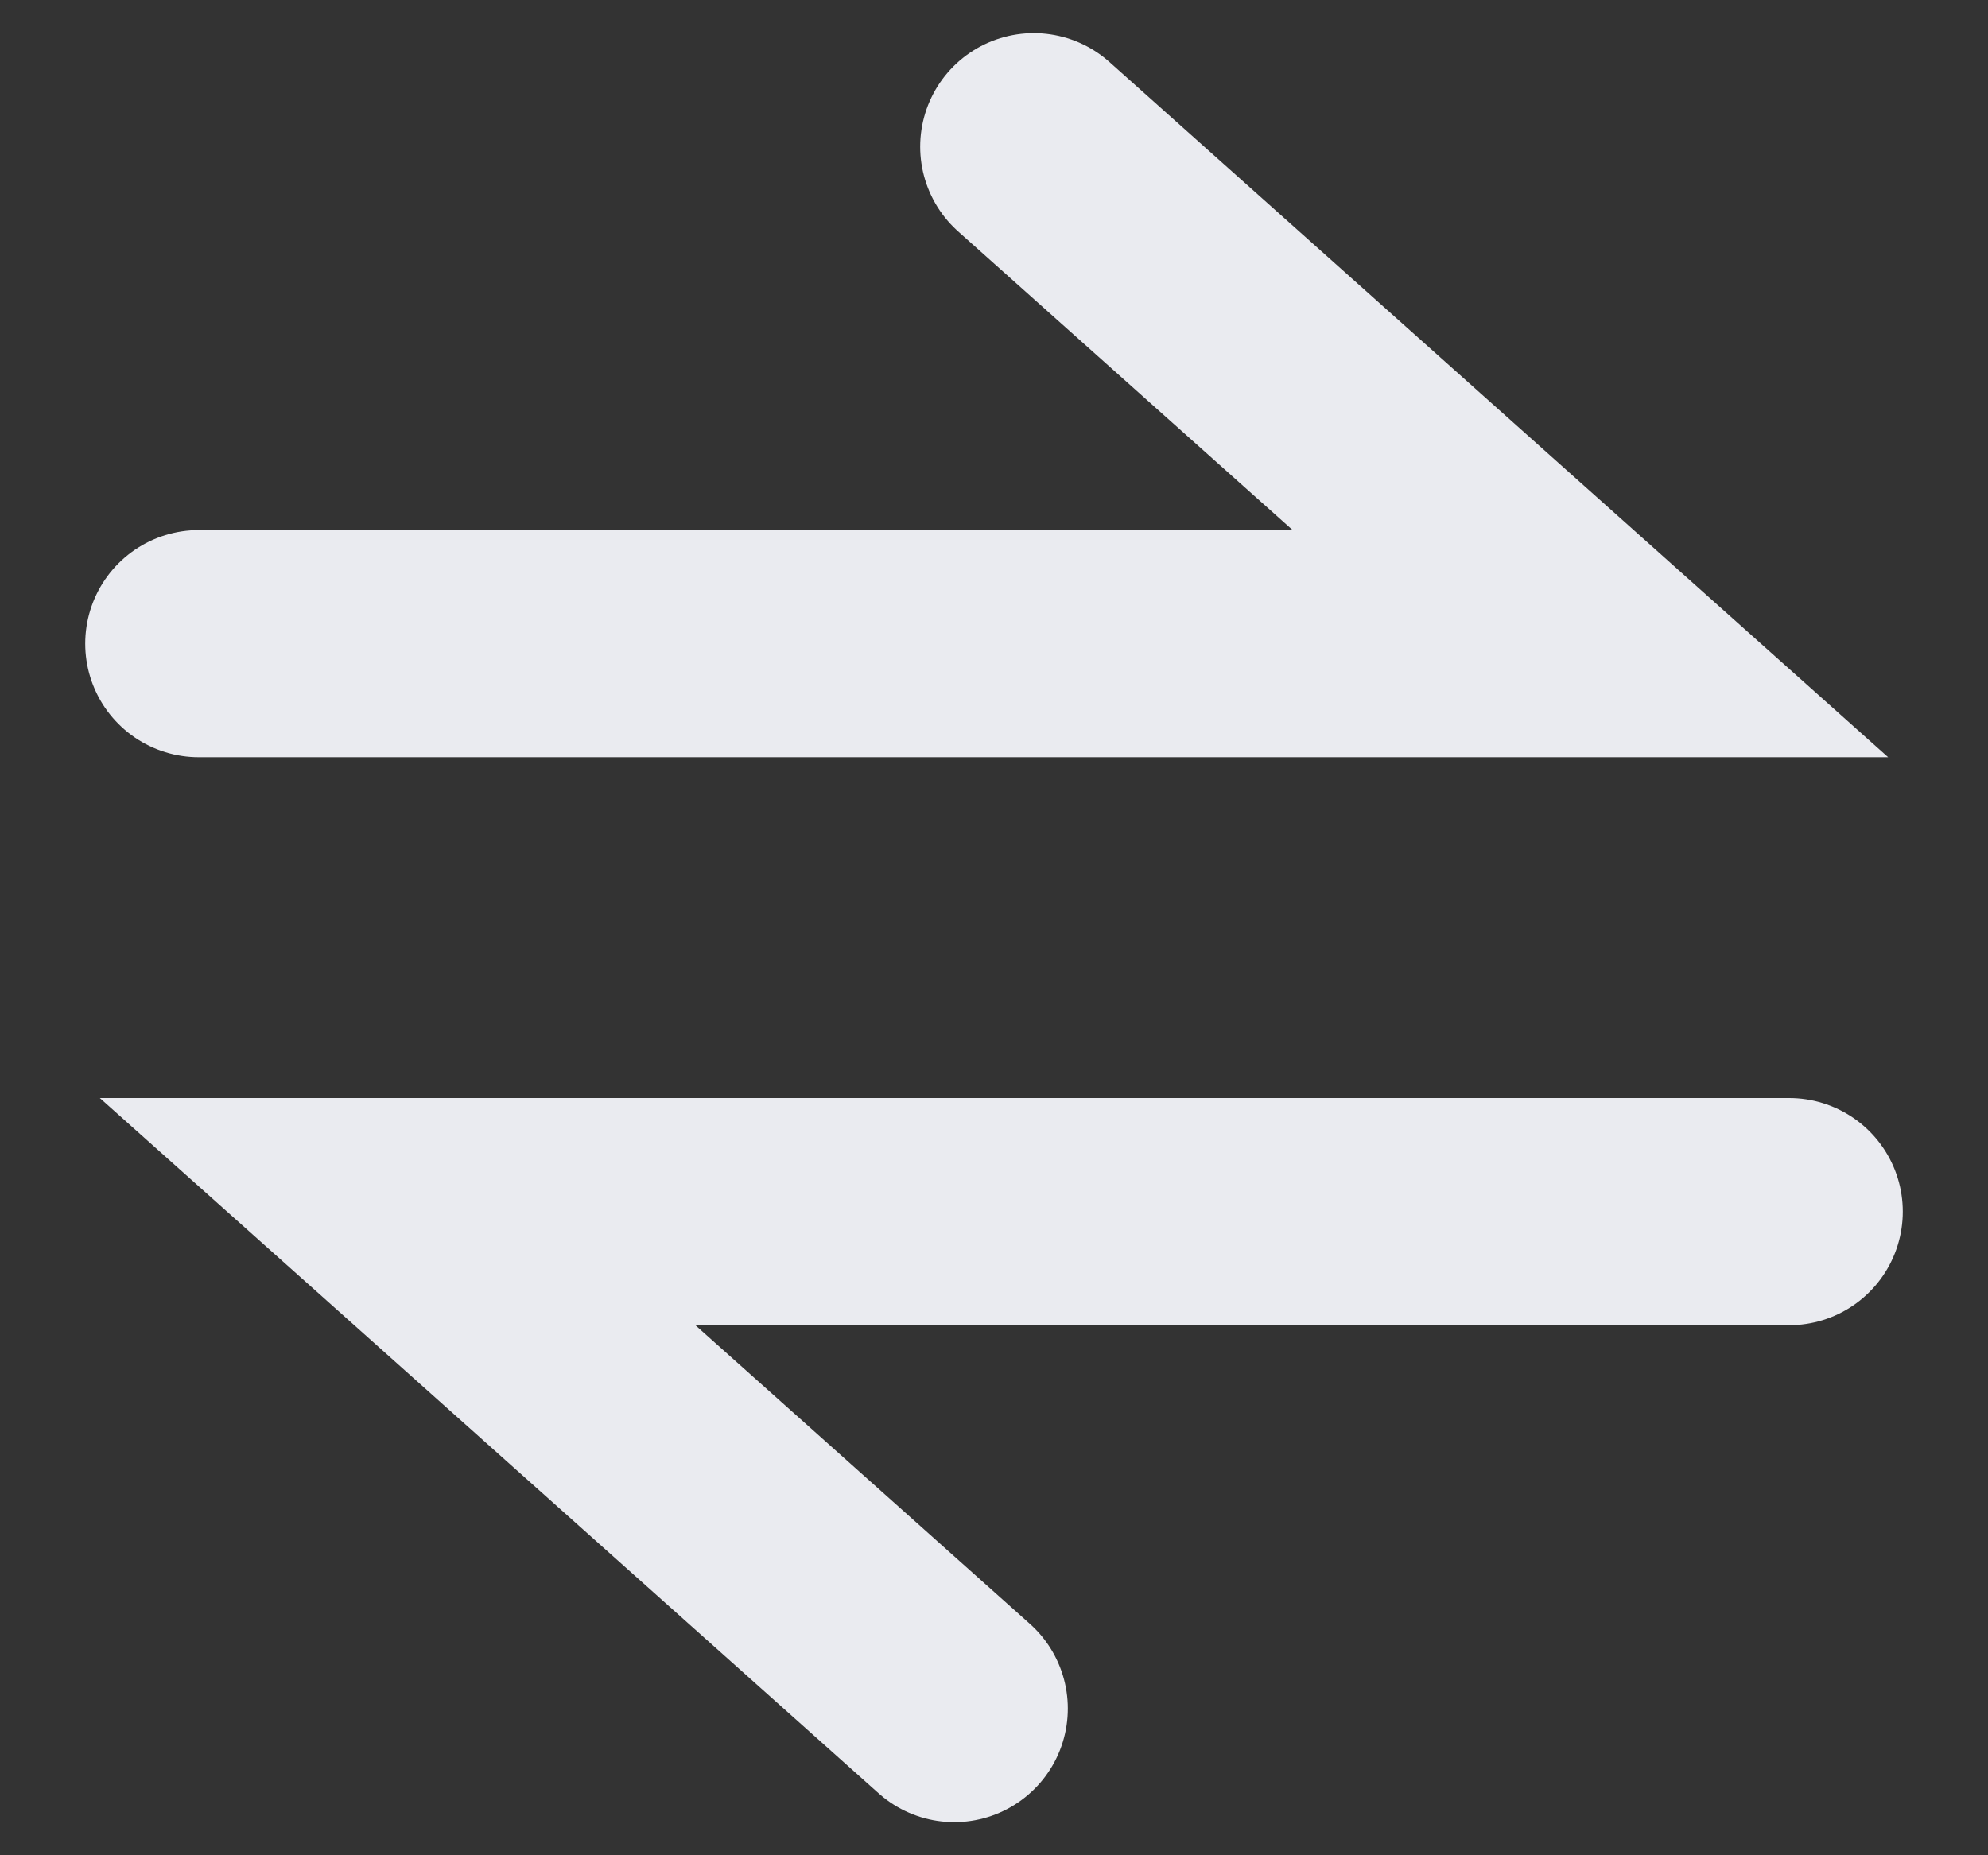 <svg width="15" height="14" viewBox="0 0 15 14" fill="none" xmlns="http://www.w3.org/2000/svg">
    <rect x="0" y="0" width="15" height="14" fill="#333333" stroke="none"/>
    <path d="M7.8 1.107L12 4.857H1.5" stroke="#EAEBF0" stroke-width="1.714" stroke-linecap="round"/>
    <path d="M7.2 12.893L3 9.143H13.5" stroke="#EAEBF0" stroke-width="1.714" stroke-linecap="round"/>
</svg>